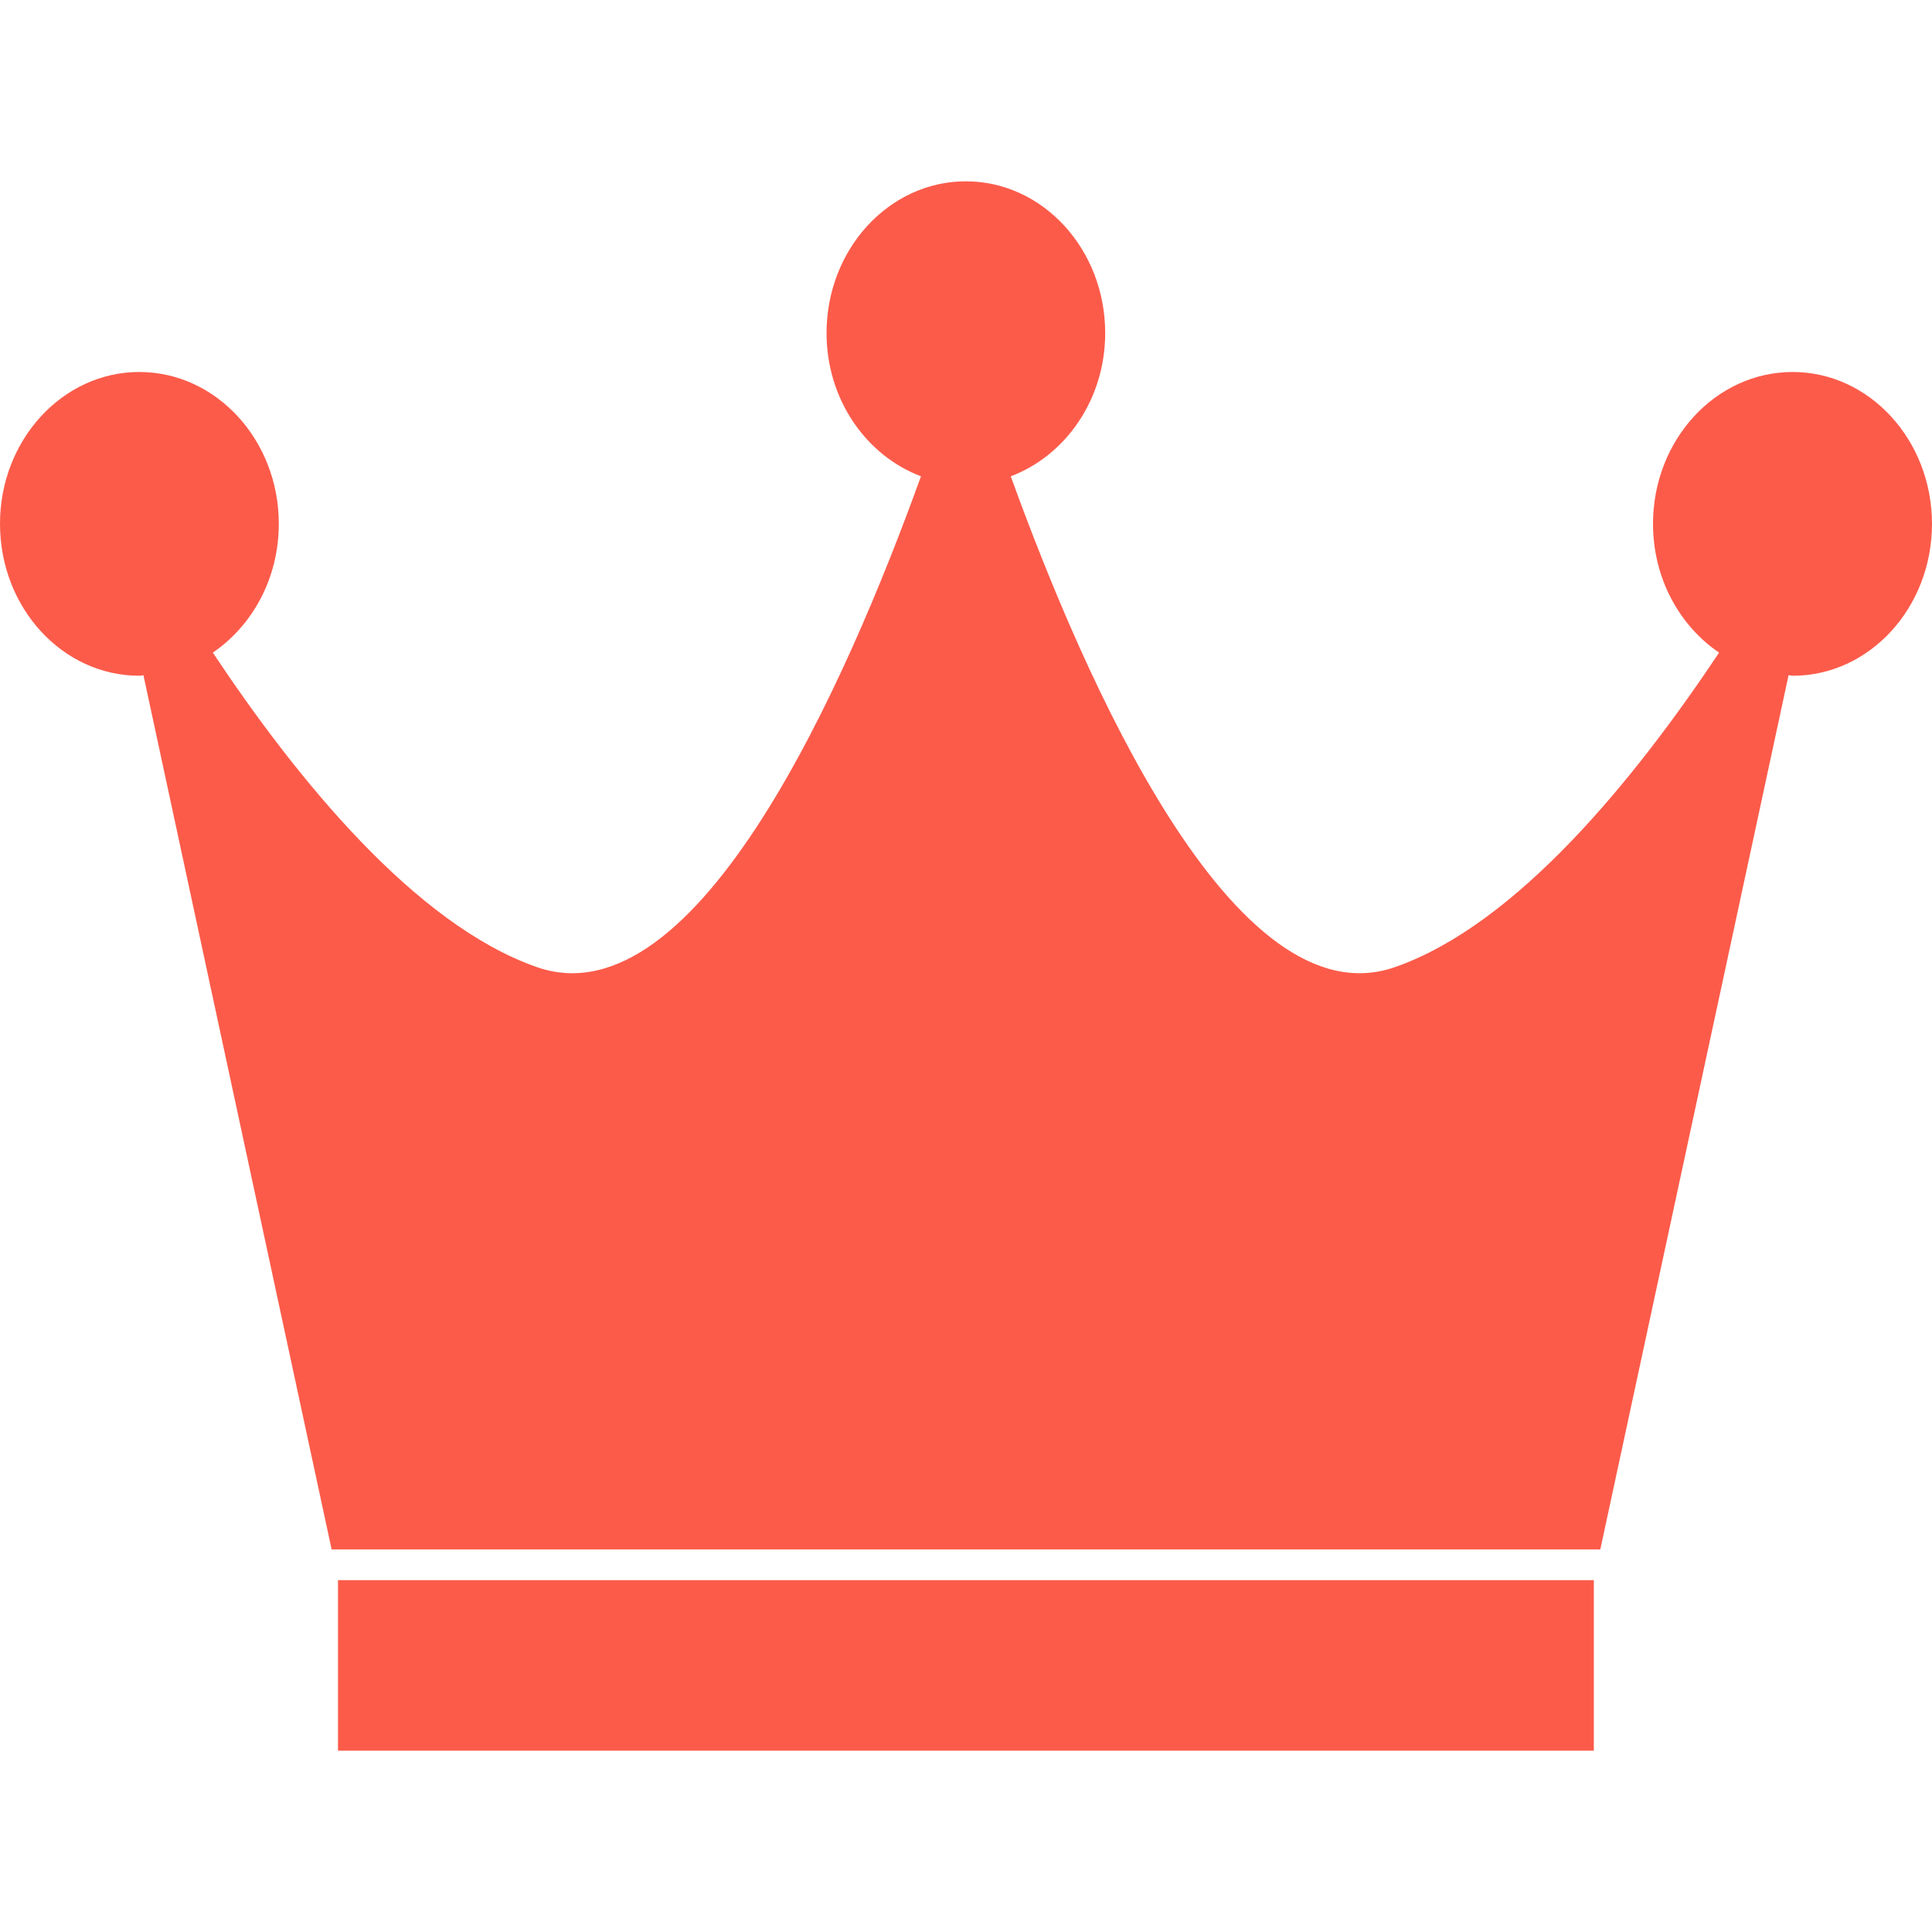 <?xml version="1.0" encoding="iso-8859-1"?>
<!-- Generator: Adobe Illustrator 19.0.0, SVG Export Plug-In . SVG Version: 6.00 Build 0)  -->
<svg xmlns="http://www.w3.org/2000/svg" xmlns:xlink="http://www.w3.org/1999/xlink" version="1.1" id="Capa_1" x="0px" y="0px" viewBox="0 0 502.686 502.686" style="enable-background:new 0 0 502.686 502.686;" xml:space="preserve" width="512px" height="512px">
<g>
	<g>
		<g>
			<path d="M466.447,96.788c-20.082,0-36.347,17.71-36.347,39.496c0,14.172,6.86,26.51,17.192,33.521     c-21.83,32.766-52.633,70.817-84.385,81.84c-41.783,14.517-80.739-74.7-99.916-127.721c14.215-5.35,24.569-19.953,24.569-37.274     c0-21.786-16.243-39.475-36.26-39.475c-19.975,0-36.239,17.688-36.239,39.475c0,17.321,10.332,31.903,24.569,37.274     c-19.133,53.021-58.047,142.238-99.894,127.721c-31.709-11.023-62.577-49.074-84.363-81.84     c10.289-7.01,17.17-19.327,17.17-33.521c0-21.786-16.286-39.496-36.304-39.496C16.264,96.788,0,114.498,0,136.284     c0,21.851,16.264,39.539,36.239,39.539c0.41,0,0.69-0.108,1.079-0.151l48.966,227.464h330.098l48.987-227.464     c0.345,0.022,0.69,0.151,1.1,0.151c19.953,0,36.217-17.688,36.217-39.539C502.664,114.498,486.4,96.788,466.447,96.788z" fill="#fc5b4a"/>
			<rect x="87.944" y="411.139" width="326.754" height="44.371" fill="#fc5b4a"/>
		</g>
	</g>
	<g>
	</g>
	<g>
	</g>
	<g>
	</g>
	<g>
	</g>
	<g>
	</g>
	<g>
	</g>
	<g>
	</g>
	<g>
	</g>
	<g>
	</g>
	<g>
	</g>
	<g>
	</g>
	<g>
	</g>
	<g>
	</g>
	<g>
	</g>
	<g>
	</g>
</g>
<g>
</g>
<g>
</g>
<g>
</g>
<g>
</g>
<g>
</g>
<g>
</g>
<g>
</g>
<g>
</g>
<g>
</g>
<g>
</g>
<g>
</g>
<g>
</g>
<g>
</g>
<g>
</g>
<g>
</g>
</svg>
